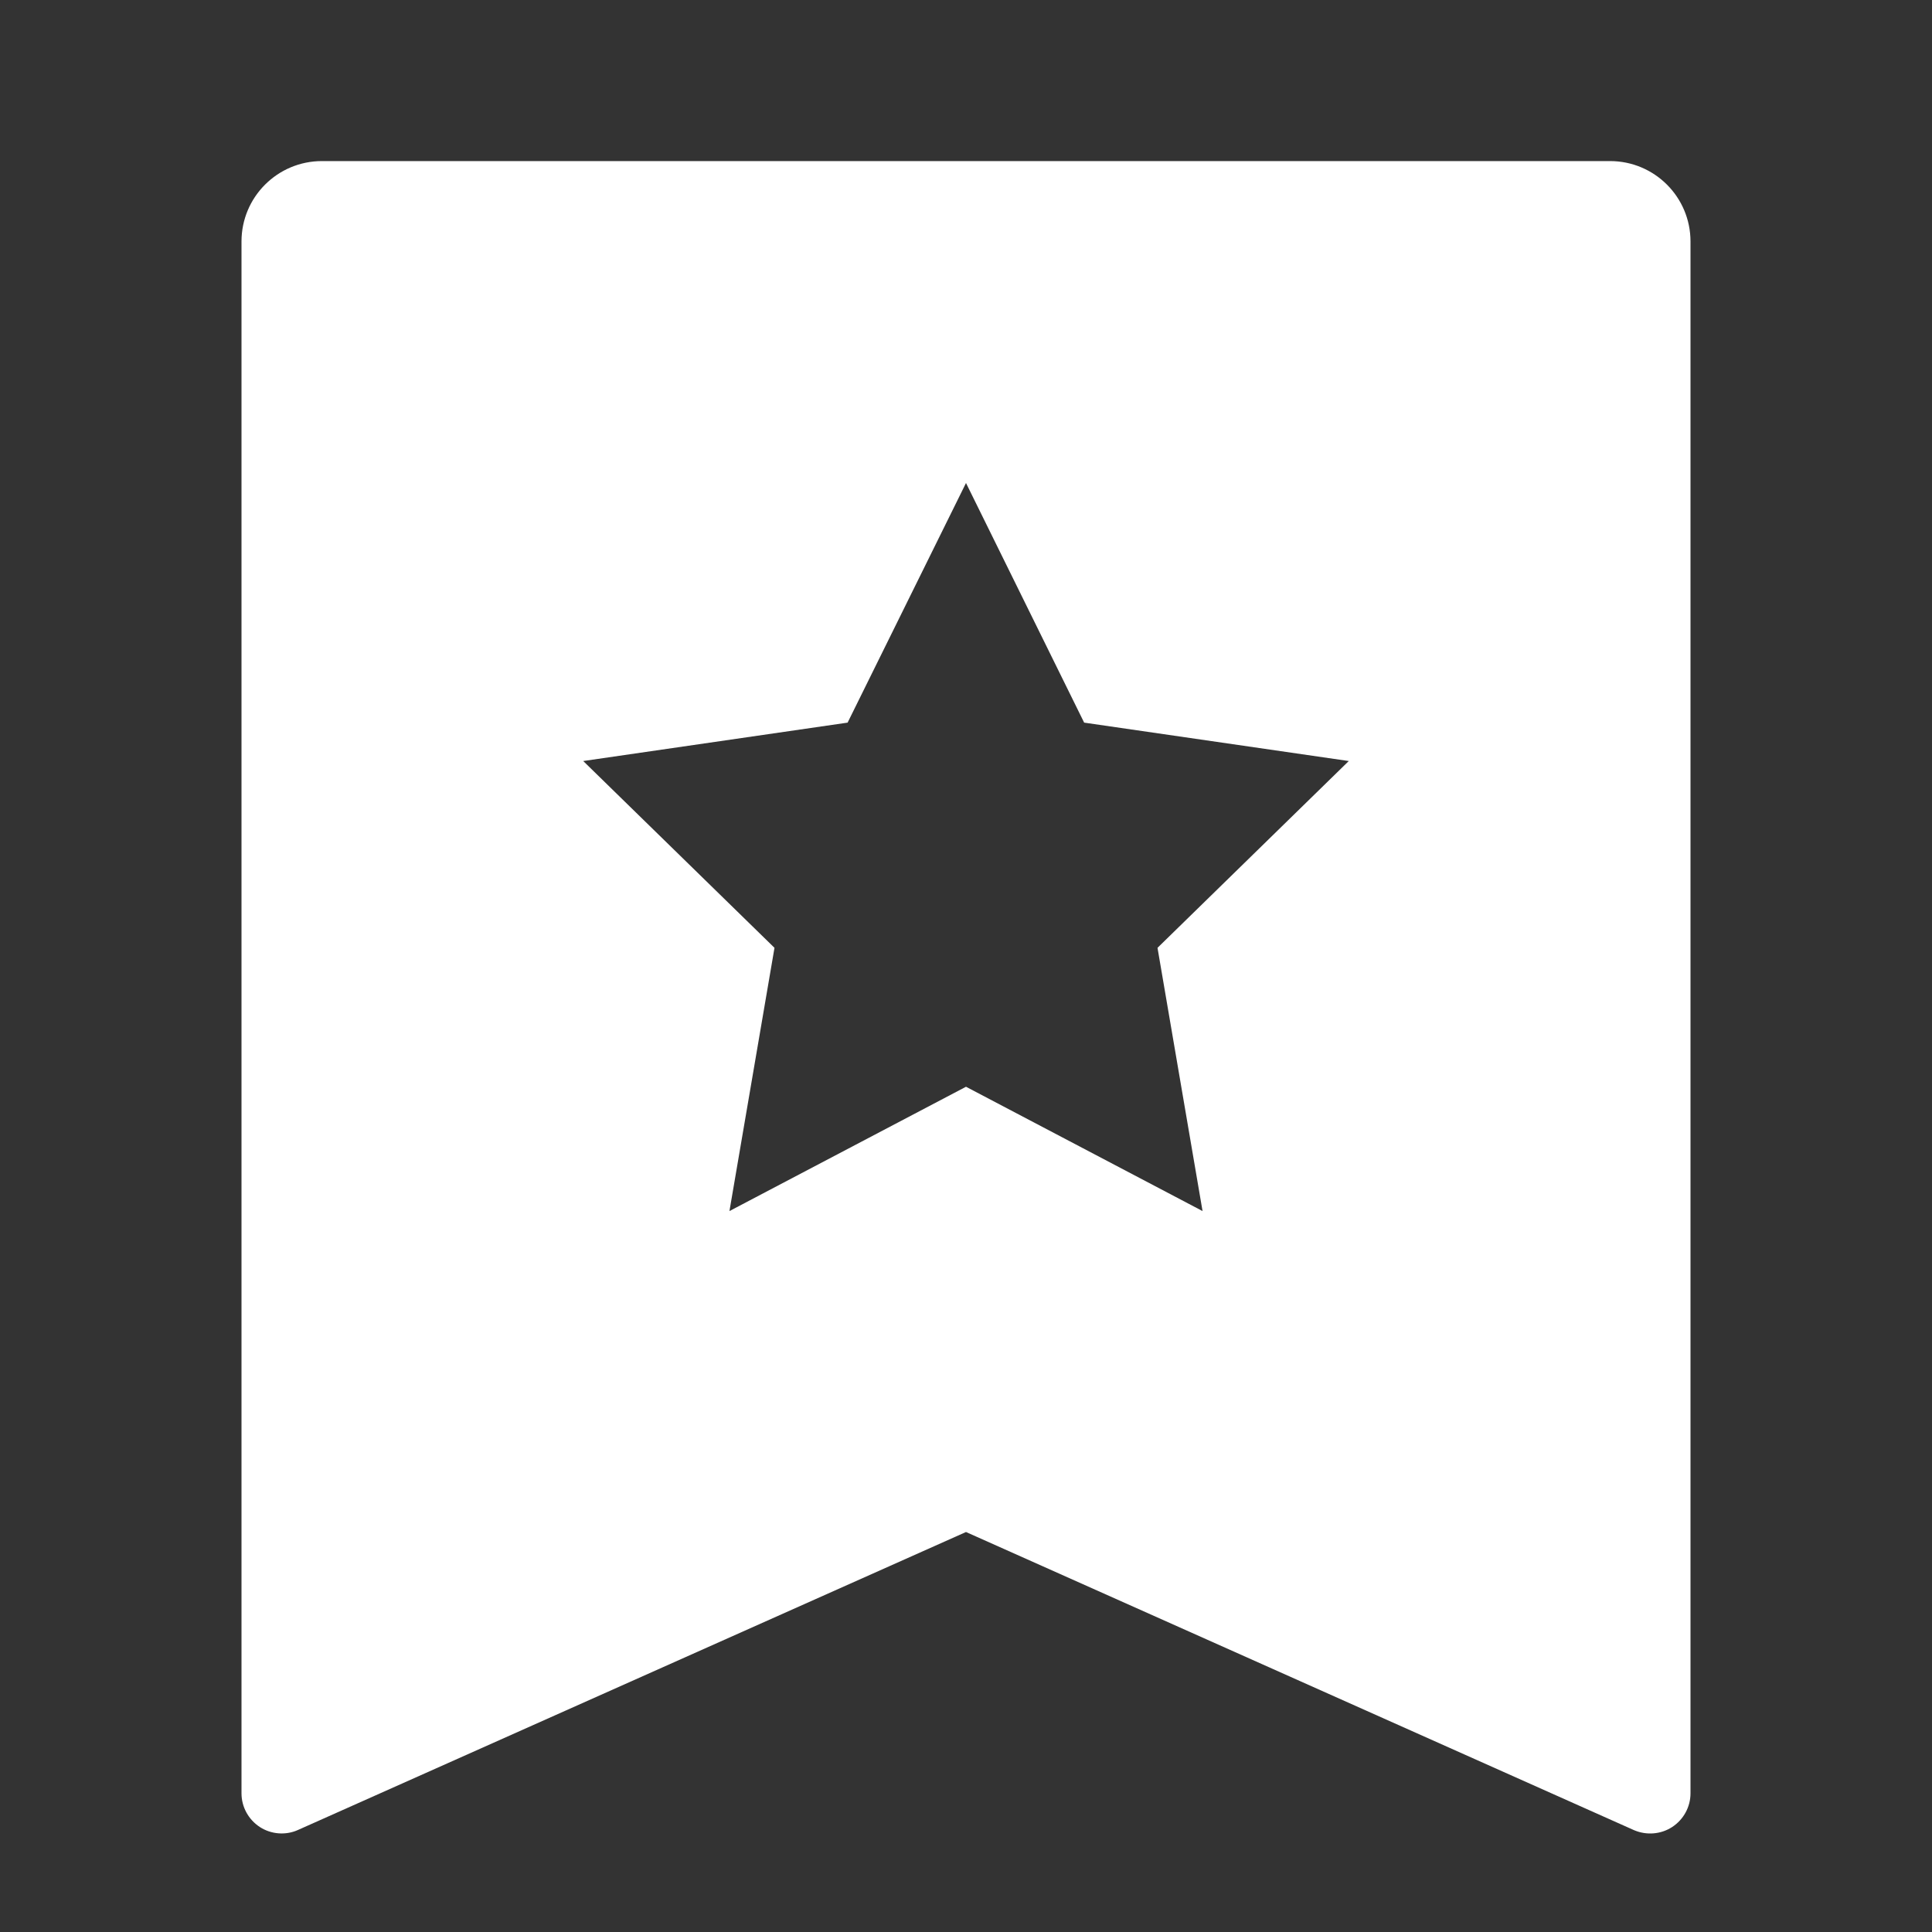 <?xml version="1.0" encoding="UTF-8"?>
<svg xmlns="http://www.w3.org/2000/svg" xmlns:xlink="http://www.w3.org/1999/xlink" width="32" height="32" viewBox="0 0 32 32" version="1.1">
<rect x="0" y="0" width="32" height="32" fill="#333333" stroke="none"/>
<g id="surface1">
<path style=" stroke:none;fill-rule:nonzero;fill:rgb(100%,100%,100%);fill-opacity:1;" d="M 5.332 2.668 L 26.668 2.668 C 27.402 2.668 28 3.262 28 4 L 28 29.703 C 28 29.926 27.887 30.137 27.695 30.262 C 27.508 30.383 27.27 30.402 27.062 30.312 L 16 25.375 L 4.938 30.309 C 4.734 30.402 4.492 30.383 4.305 30.262 C 4.113 30.137 4 29.926 4 29.703 L 4 4 C 4 3.262 4.598 2.668 5.332 2.668 Z M 16 18 L 19.918 20.059 L 19.172 15.699 L 22.34 12.605 L 17.957 11.969 L 16 8 L 14.039 11.969 L 9.66 12.605 L 12.828 15.699 L 12.082 20.059 Z M 16 18 "/>
</g>
</svg>
